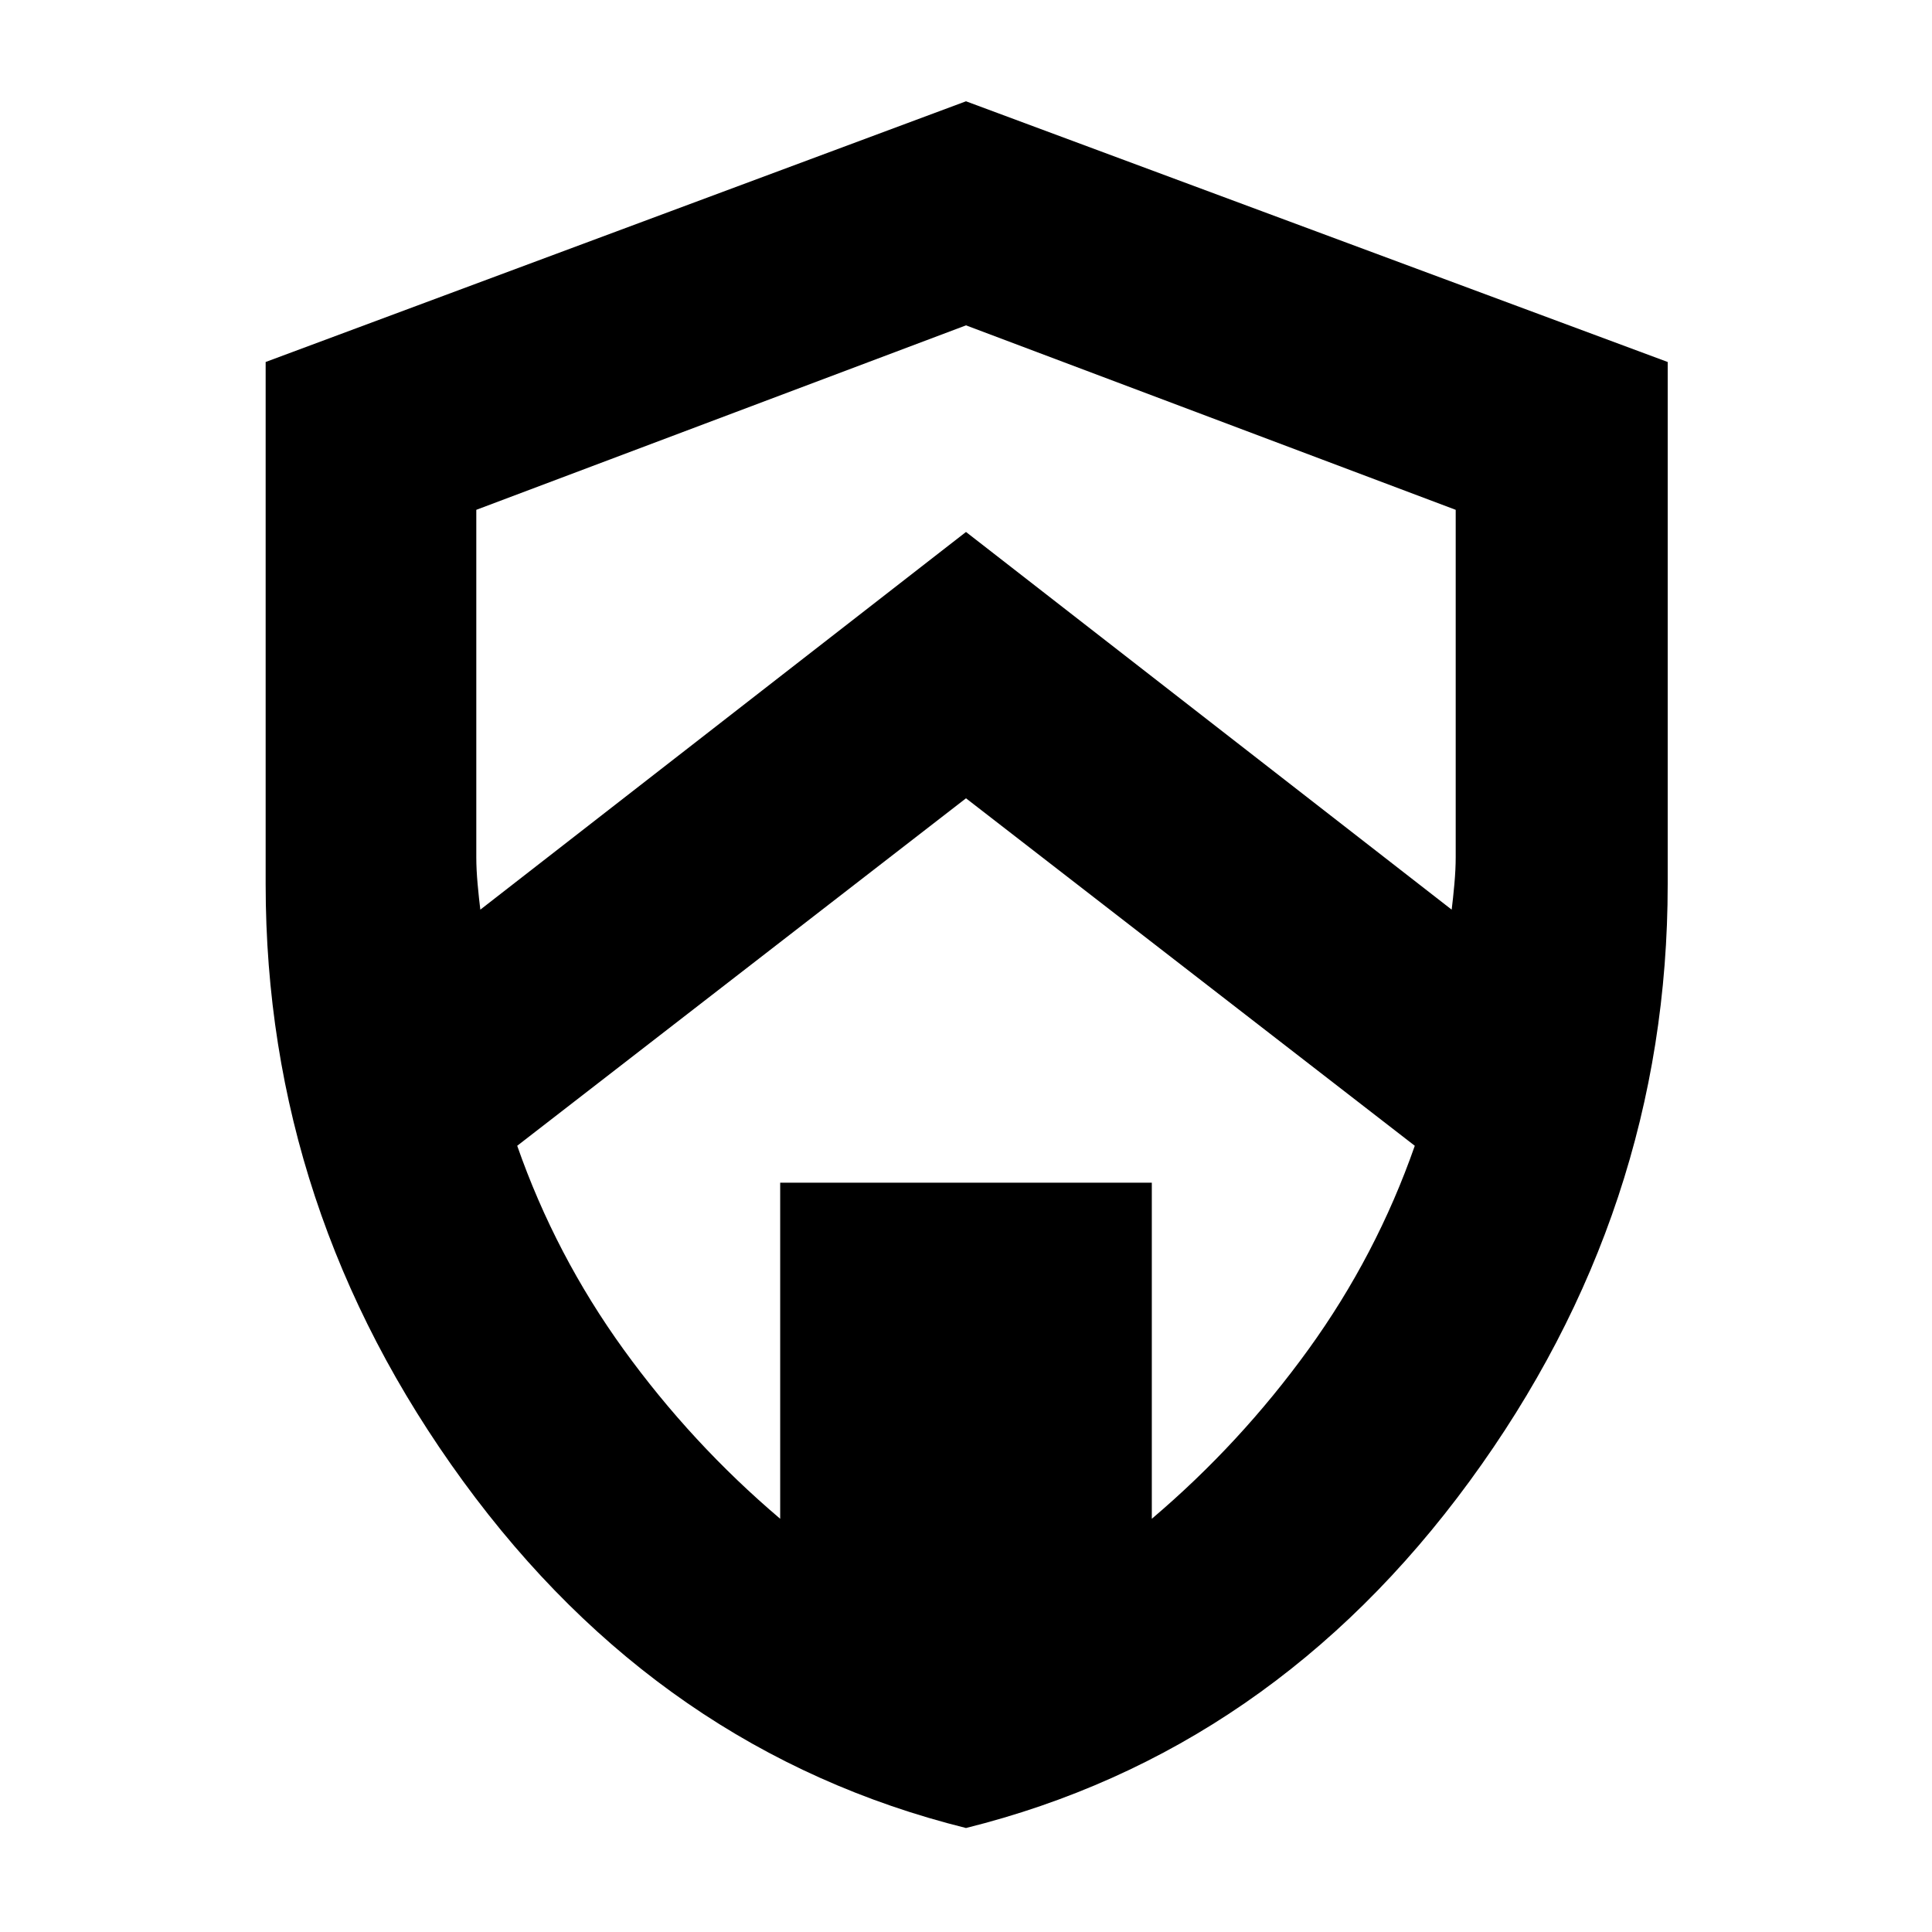 <svg xmlns="http://www.w3.org/2000/svg" height="40" viewBox="0 -960 960 960" width="40"><path d="M480-51.67q-151.77-37.81-249.88-172.3Q132-358.47 132-520.67v-259.46l348-129.54 348.67 129.54v259.46q0 162.2-98.45 296.7Q631.77-89.48 480-51.67Zm0-511.66L257-390.67q19 54.34 52.83 101.17 33.84 46.83 77.84 84.17v-167h184.66v167q44-37.34 77.84-84.17Q684-336.33 703-390.67L480-563.33Zm0-235-243.33 91.66V-534q0 6 .66 13.33.67 7.34 1.34 12.67L480-695.67 721.33-508q.67-5.33 1.34-12.67.66-7.33.66-13.33v-172.67L480-798.33Z"/></svg>